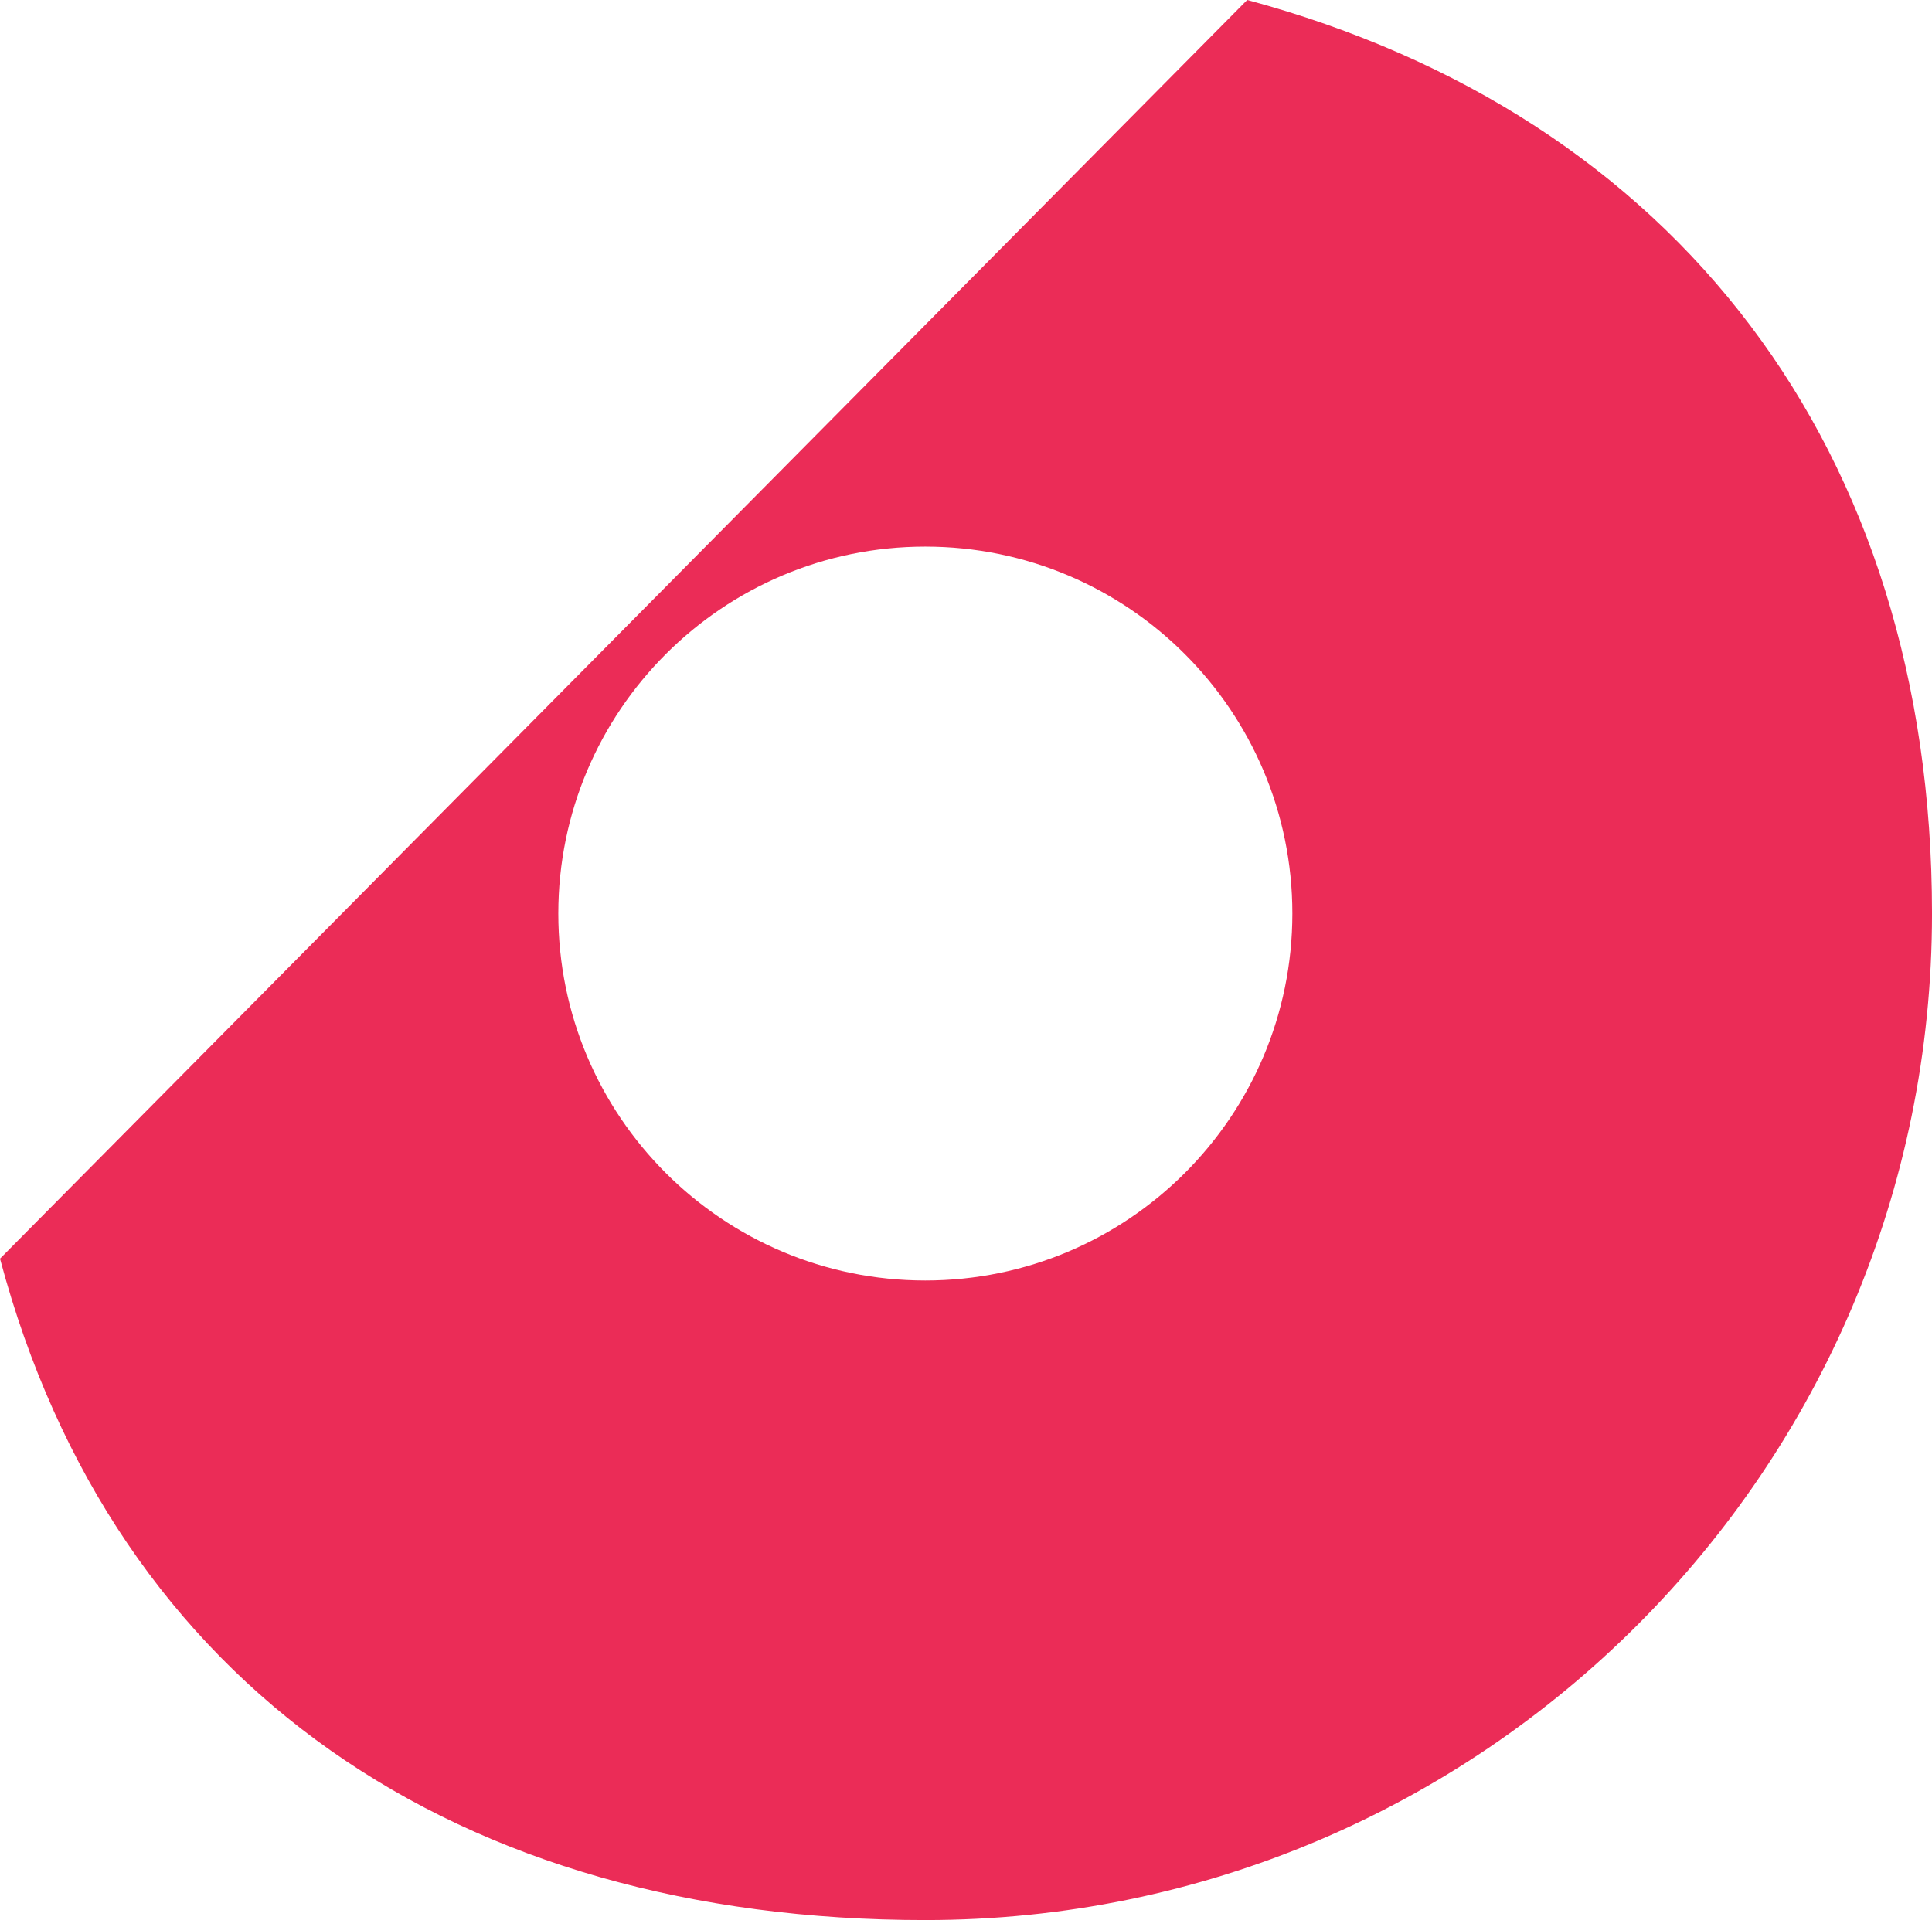 <svg version="1.1" id="图层_1" x="0px" y="0px" width="100.179px" height="99.58px" viewBox="0 0 100.179 99.58" enable-background="new 0 0 100.179 99.58" xml:space="preserve" xmlns="http://www.w3.org/2000/svg" xmlns:xlink="http://www.w3.org/1999/xlink" xmlns:xml="http://www.w3.org/XML/1998/namespace">
  <path fill="#EB2C57" d="M64.671,0L0,65.279C5.941,87.576,23.809,99.58,47.979,99.58c28.831,0,52.201-23.37,52.201-52.2
	C100.179,23.259,86.902,5.989,64.671,0z M47.979,66.411c-10.51,0-19.029-8.521-19.029-19.031c0-10.51,8.52-19.03,19.029-19.03
	c10.512,0,19.033,8.52,19.033,19.03C67.011,57.891,58.49,66.411,47.979,66.411z" class="color c1"/>
</svg>
